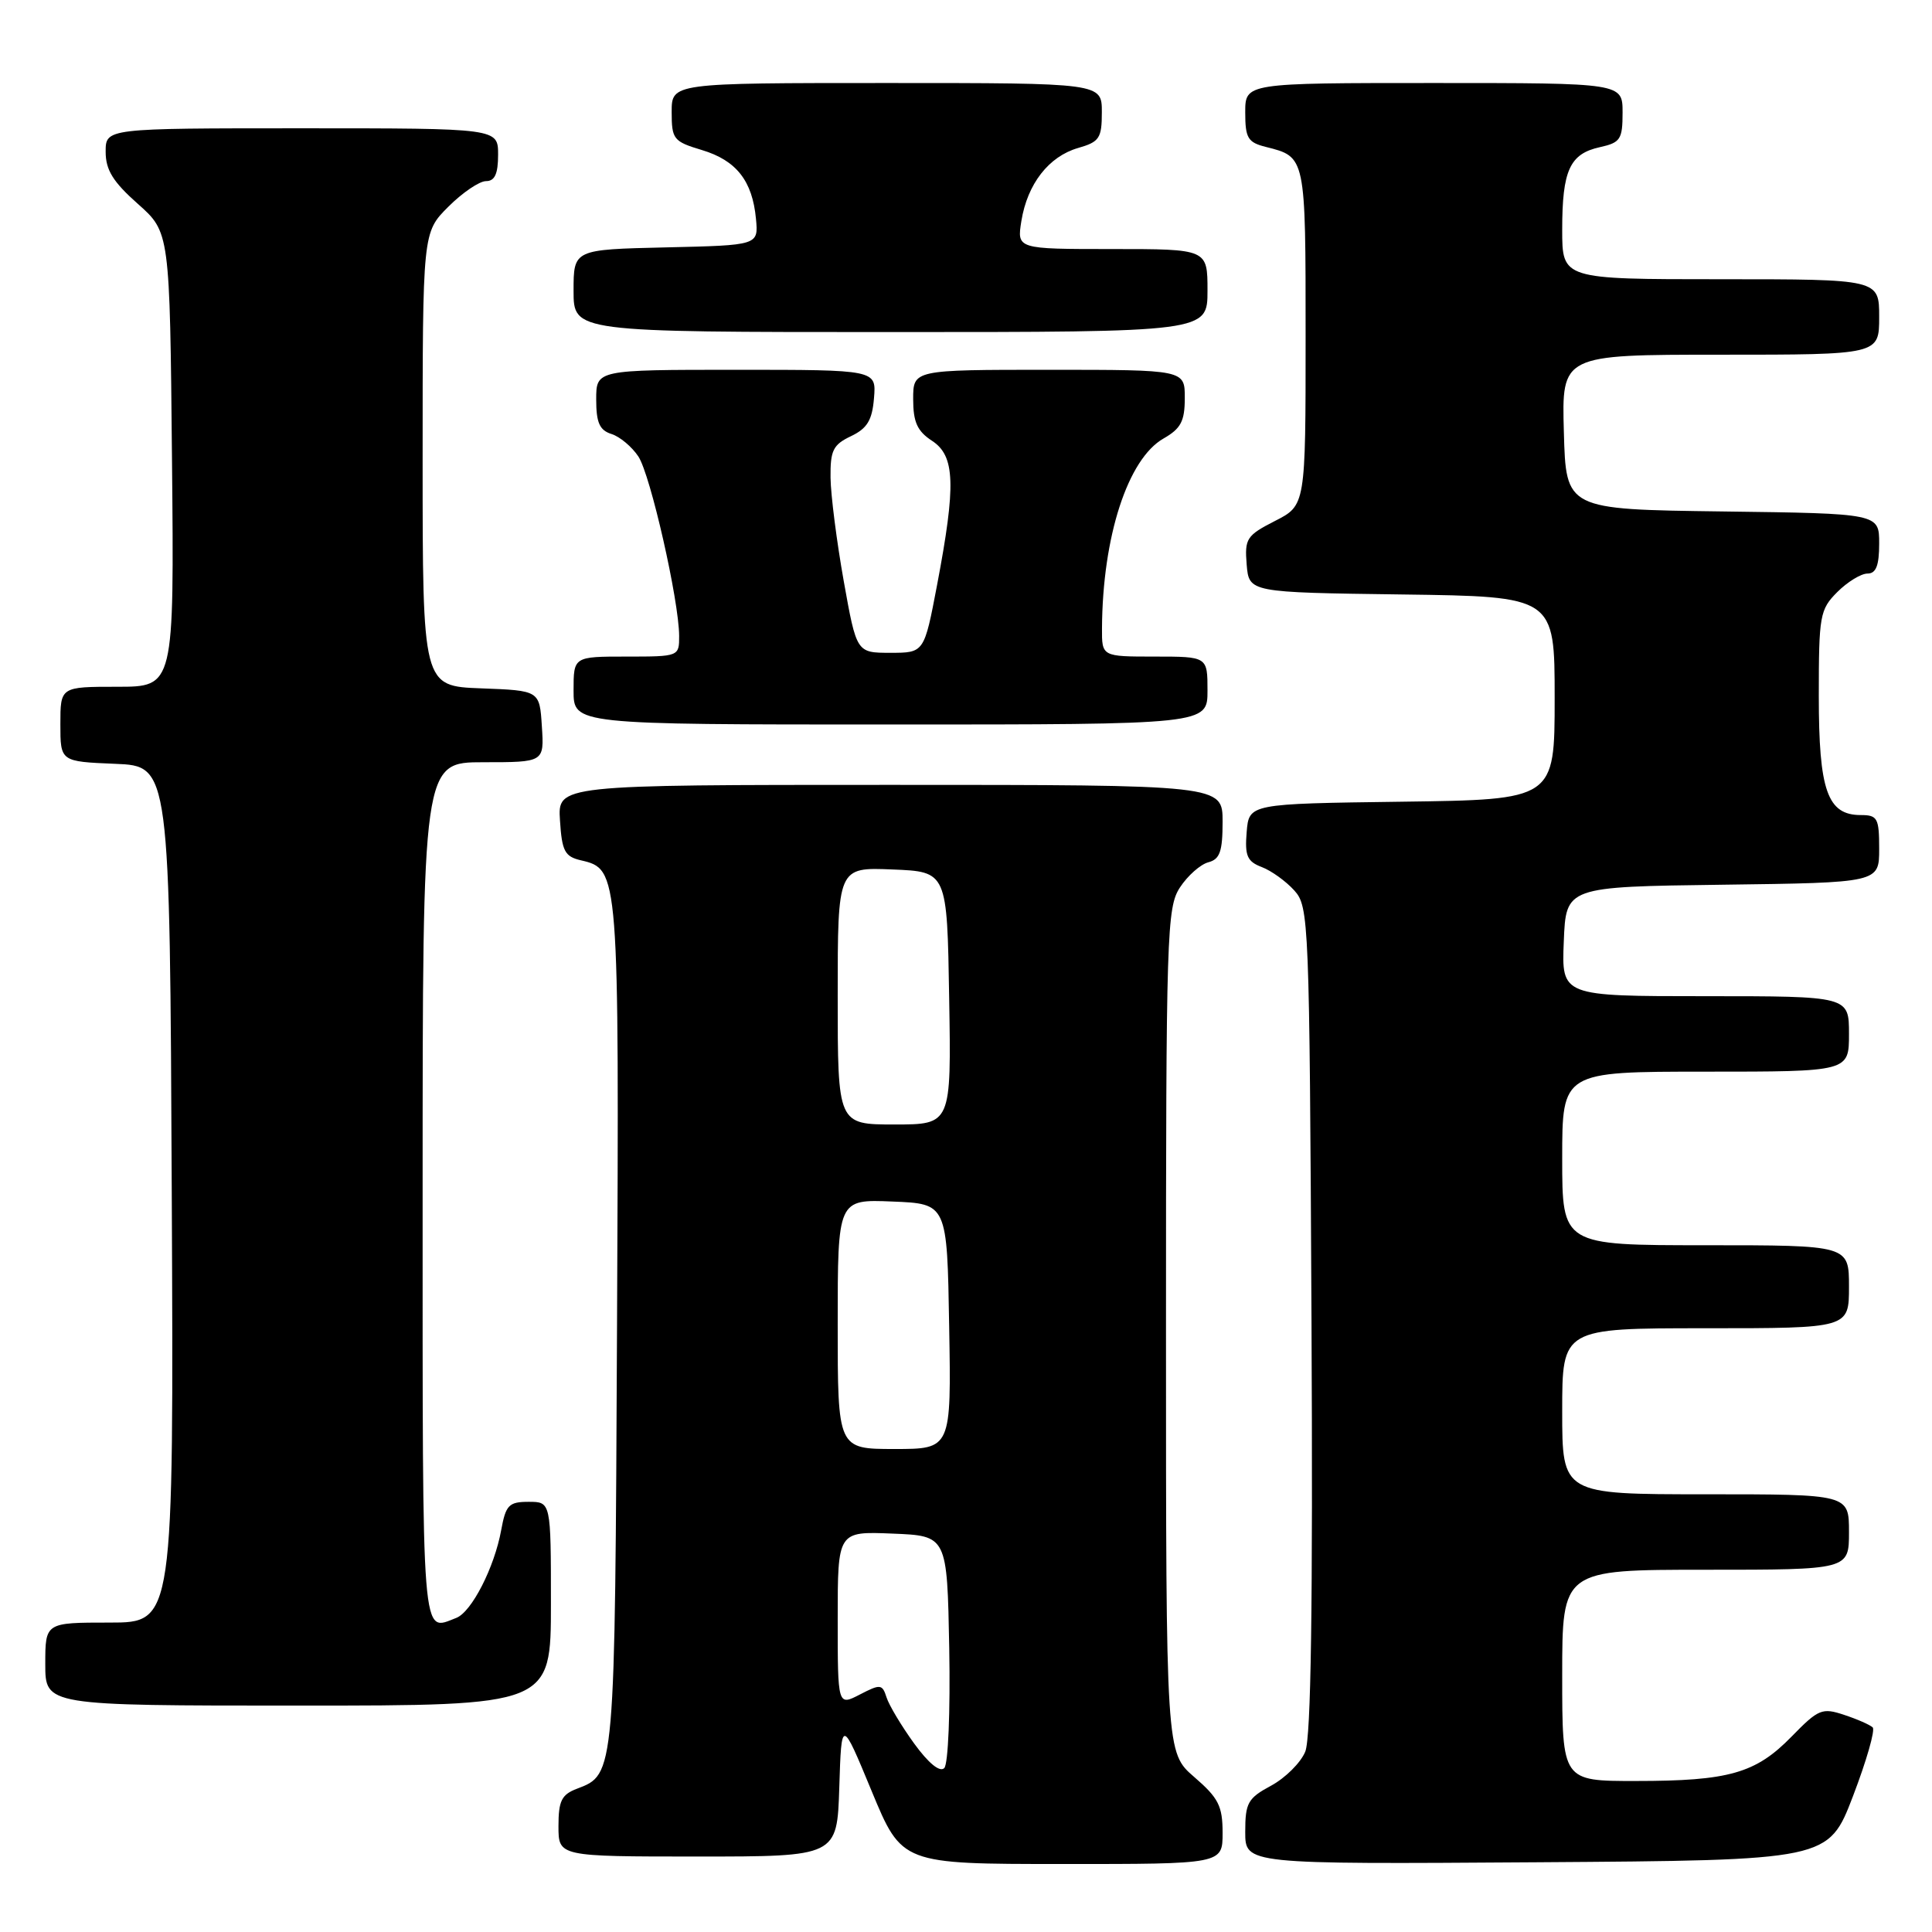 <?xml version="1.0" encoding="UTF-8" standalone="no"?>
<!DOCTYPE svg PUBLIC "-//W3C//DTD SVG 1.1//EN" "http://www.w3.org/Graphics/SVG/1.1/DTD/svg11.dtd" >
<svg xmlns="http://www.w3.org/2000/svg" xmlns:xlink="http://www.w3.org/1999/xlink" version="1.1" viewBox="0 0 256 256">
 <g >
 <path fill="currentColor"
d=" M 162.00 242.86 C 162.00 239.31 161.46 238.24 158.25 235.47 C 154.50 232.23 154.50 232.23 154.50 176.32 C 154.50 123.59 154.61 120.25 156.35 117.59 C 157.37 116.03 159.06 114.54 160.10 114.26 C 161.64 113.86 162.00 112.84 162.00 108.88 C 162.00 104.00 162.00 104.00 117.95 104.00 C 73.89 104.00 73.89 104.00 74.20 108.71 C 74.46 112.79 74.83 113.50 76.99 114.00 C 82.03 115.18 82.04 115.36 81.76 175.50 C 81.48 235.46 81.51 235.09 76.44 237.02 C 74.41 237.79 74.00 238.63 74.00 241.98 C 74.00 246.00 74.00 246.00 92.46 246.00 C 110.92 246.00 110.92 246.00 111.21 236.84 C 111.50 227.67 111.50 227.67 115.50 237.33 C 119.50 246.99 119.50 246.99 140.75 246.99 C 162.00 247.00 162.00 247.00 162.00 242.86 Z  M 245.53 238.00 C 247.32 233.32 248.50 229.22 248.14 228.89 C 247.79 228.55 246.09 227.80 244.36 227.23 C 241.44 226.26 240.96 226.45 237.40 230.10 C 232.64 234.98 229.09 235.99 216.75 235.99 C 207.00 236.00 207.00 236.00 207.00 222.00 C 207.00 208.00 207.00 208.00 226.00 208.00 C 245.00 208.00 245.00 208.00 245.00 203.00 C 245.00 198.00 245.00 198.00 226.00 198.00 C 207.00 198.00 207.00 198.00 207.00 187.00 C 207.00 176.00 207.00 176.00 226.00 176.00 C 245.00 176.00 245.00 176.00 245.00 170.50 C 245.00 165.00 245.00 165.00 226.00 165.00 C 207.00 165.00 207.00 165.00 207.00 153.50 C 207.00 142.00 207.00 142.00 226.00 142.00 C 245.00 142.00 245.00 142.00 245.00 137.00 C 245.00 132.00 245.00 132.00 225.96 132.00 C 206.91 132.00 206.91 132.00 207.21 124.75 C 207.50 117.50 207.50 117.50 228.25 117.23 C 249.00 116.96 249.00 116.96 249.00 112.48 C 249.00 108.40 248.78 108.00 246.56 108.00 C 242.14 108.00 241.00 104.76 241.00 92.23 C 241.00 81.54 241.14 80.77 243.45 78.45 C 244.80 77.10 246.60 76.00 247.45 76.00 C 248.59 76.00 249.00 74.94 249.00 72.02 C 249.00 68.04 249.00 68.04 228.25 67.77 C 207.50 67.50 207.50 67.50 207.22 57.25 C 206.93 47.00 206.93 47.00 227.97 47.00 C 249.00 47.00 249.00 47.00 249.00 42.00 C 249.00 37.00 249.00 37.00 228.00 37.00 C 207.00 37.00 207.00 37.00 207.00 30.43 C 207.00 22.57 208.00 20.38 211.99 19.50 C 214.71 18.90 215.00 18.47 215.00 14.92 C 215.00 11.00 215.00 11.00 190.00 11.00 C 165.00 11.00 165.00 11.00 165.00 14.89 C 165.00 18.30 165.34 18.87 167.74 19.47 C 173.03 20.80 173.00 20.66 173.00 44.60 C 173.00 66.96 173.00 66.96 168.94 69.03 C 165.18 70.95 164.91 71.37 165.19 74.80 C 165.50 78.50 165.50 78.50 185.75 78.77 C 206.00 79.04 206.00 79.04 206.00 92.50 C 206.00 105.96 206.00 105.96 185.75 106.23 C 165.50 106.50 165.50 106.50 165.19 110.25 C 164.93 113.40 165.25 114.15 167.19 114.89 C 168.46 115.37 170.40 116.77 171.50 117.99 C 173.44 120.14 173.51 121.82 173.78 174.84 C 173.97 212.80 173.72 230.27 172.95 232.11 C 172.35 233.57 170.31 235.59 168.43 236.61 C 165.34 238.27 165.00 238.89 165.00 242.74 C 165.00 247.02 165.00 247.02 203.64 246.76 C 242.27 246.50 242.27 246.50 245.53 238.00 Z  M 73.00 212.50 C 73.00 199.00 73.00 199.00 70.05 199.00 C 67.42 199.00 67.02 199.42 66.41 202.75 C 65.51 207.70 62.49 213.60 60.46 214.38 C 55.81 216.16 56.00 218.62 56.00 158.00 C 56.00 101.00 56.00 101.00 64.05 101.00 C 72.11 101.00 72.11 101.00 71.80 96.25 C 71.50 91.50 71.50 91.50 63.75 91.21 C 56.00 90.92 56.00 90.92 56.00 60.86 C 56.00 30.80 56.00 30.80 59.40 27.40 C 61.27 25.53 63.52 24.00 64.40 24.00 C 65.56 24.00 66.00 23.04 66.00 20.50 C 66.00 17.00 66.00 17.00 40.00 17.00 C 14.00 17.00 14.00 17.00 14.00 20.11 C 14.00 22.52 14.97 24.09 18.25 27.00 C 22.50 30.77 22.50 30.77 22.79 60.88 C 23.08 91.00 23.08 91.00 15.54 91.00 C 8.00 91.00 8.00 91.00 8.00 95.96 C 8.00 100.91 8.00 100.91 15.25 101.21 C 22.50 101.50 22.50 101.50 22.76 158.25 C 23.02 215.00 23.02 215.00 14.51 215.00 C 6.00 215.00 6.00 215.00 6.00 220.50 C 6.00 226.00 6.00 226.00 39.50 226.00 C 73.00 226.00 73.00 226.00 73.00 212.50 Z  M 160.00 91.50 C 160.00 87.00 160.00 87.00 153.00 87.00 C 146.00 87.00 146.00 87.00 146.02 83.25 C 146.09 71.12 149.43 60.80 154.18 58.10 C 156.47 56.79 156.99 55.81 156.99 52.75 C 157.00 49.00 157.00 49.00 139.00 49.00 C 121.00 49.00 121.00 49.00 121.00 52.88 C 121.00 55.93 121.54 57.13 123.50 58.41 C 126.56 60.41 126.69 64.23 124.17 77.50 C 122.46 86.50 122.46 86.50 117.98 86.50 C 113.50 86.50 113.50 86.50 111.80 77.00 C 110.87 71.78 110.08 65.61 110.05 63.30 C 110.01 59.69 110.38 58.93 112.75 57.80 C 114.91 56.77 115.57 55.69 115.81 52.74 C 116.12 49.00 116.12 49.00 97.56 49.00 C 79.00 49.00 79.00 49.00 79.00 52.93 C 79.00 56.00 79.44 57.01 81.03 57.51 C 82.14 57.86 83.74 59.21 84.59 60.49 C 86.20 62.95 89.96 79.53 89.99 84.25 C 90.00 86.99 89.97 87.00 83.00 87.00 C 76.00 87.00 76.00 87.00 76.00 91.50 C 76.00 96.00 76.00 96.00 118.00 96.00 C 160.00 96.00 160.00 96.00 160.00 91.50 Z  M 160.00 38.50 C 160.00 33.00 160.00 33.00 147.37 33.00 C 134.74 33.00 134.74 33.00 135.34 29.27 C 136.14 24.36 138.97 20.73 142.85 19.61 C 145.68 18.80 146.00 18.32 146.00 14.86 C 146.00 11.00 146.00 11.00 117.50 11.00 C 89.00 11.00 89.00 11.00 89.00 14.84 C 89.00 18.46 89.24 18.75 93.00 19.88 C 97.57 21.25 99.70 23.96 100.17 29.00 C 100.50 32.50 100.50 32.50 88.25 32.78 C 76.00 33.06 76.00 33.06 76.00 38.53 C 76.00 44.00 76.00 44.00 118.00 44.00 C 160.00 44.00 160.00 44.00 160.00 38.50 Z  M 121.12 231.01 C 119.44 228.69 117.80 225.95 117.47 224.91 C 116.91 223.15 116.66 223.12 113.94 224.53 C 111.00 226.05 111.00 226.05 111.00 214.48 C 111.00 202.91 111.00 202.91 118.25 203.21 C 125.50 203.50 125.50 203.50 125.78 218.42 C 125.93 226.81 125.64 233.76 125.12 234.28 C 124.53 234.87 123.03 233.64 121.12 231.01 Z  M 111.00 175.46 C 111.00 158.91 111.00 158.91 118.25 159.21 C 125.50 159.50 125.50 159.50 125.77 175.75 C 126.05 192.00 126.05 192.00 118.52 192.00 C 111.00 192.00 111.00 192.00 111.00 175.46 Z  M 111.00 131.96 C 111.00 114.91 111.00 114.91 118.25 115.21 C 125.50 115.50 125.50 115.50 125.77 132.25 C 126.05 149.00 126.05 149.00 118.52 149.00 C 111.00 149.00 111.00 149.00 111.00 131.96 Z "/>
</g>
</svg>